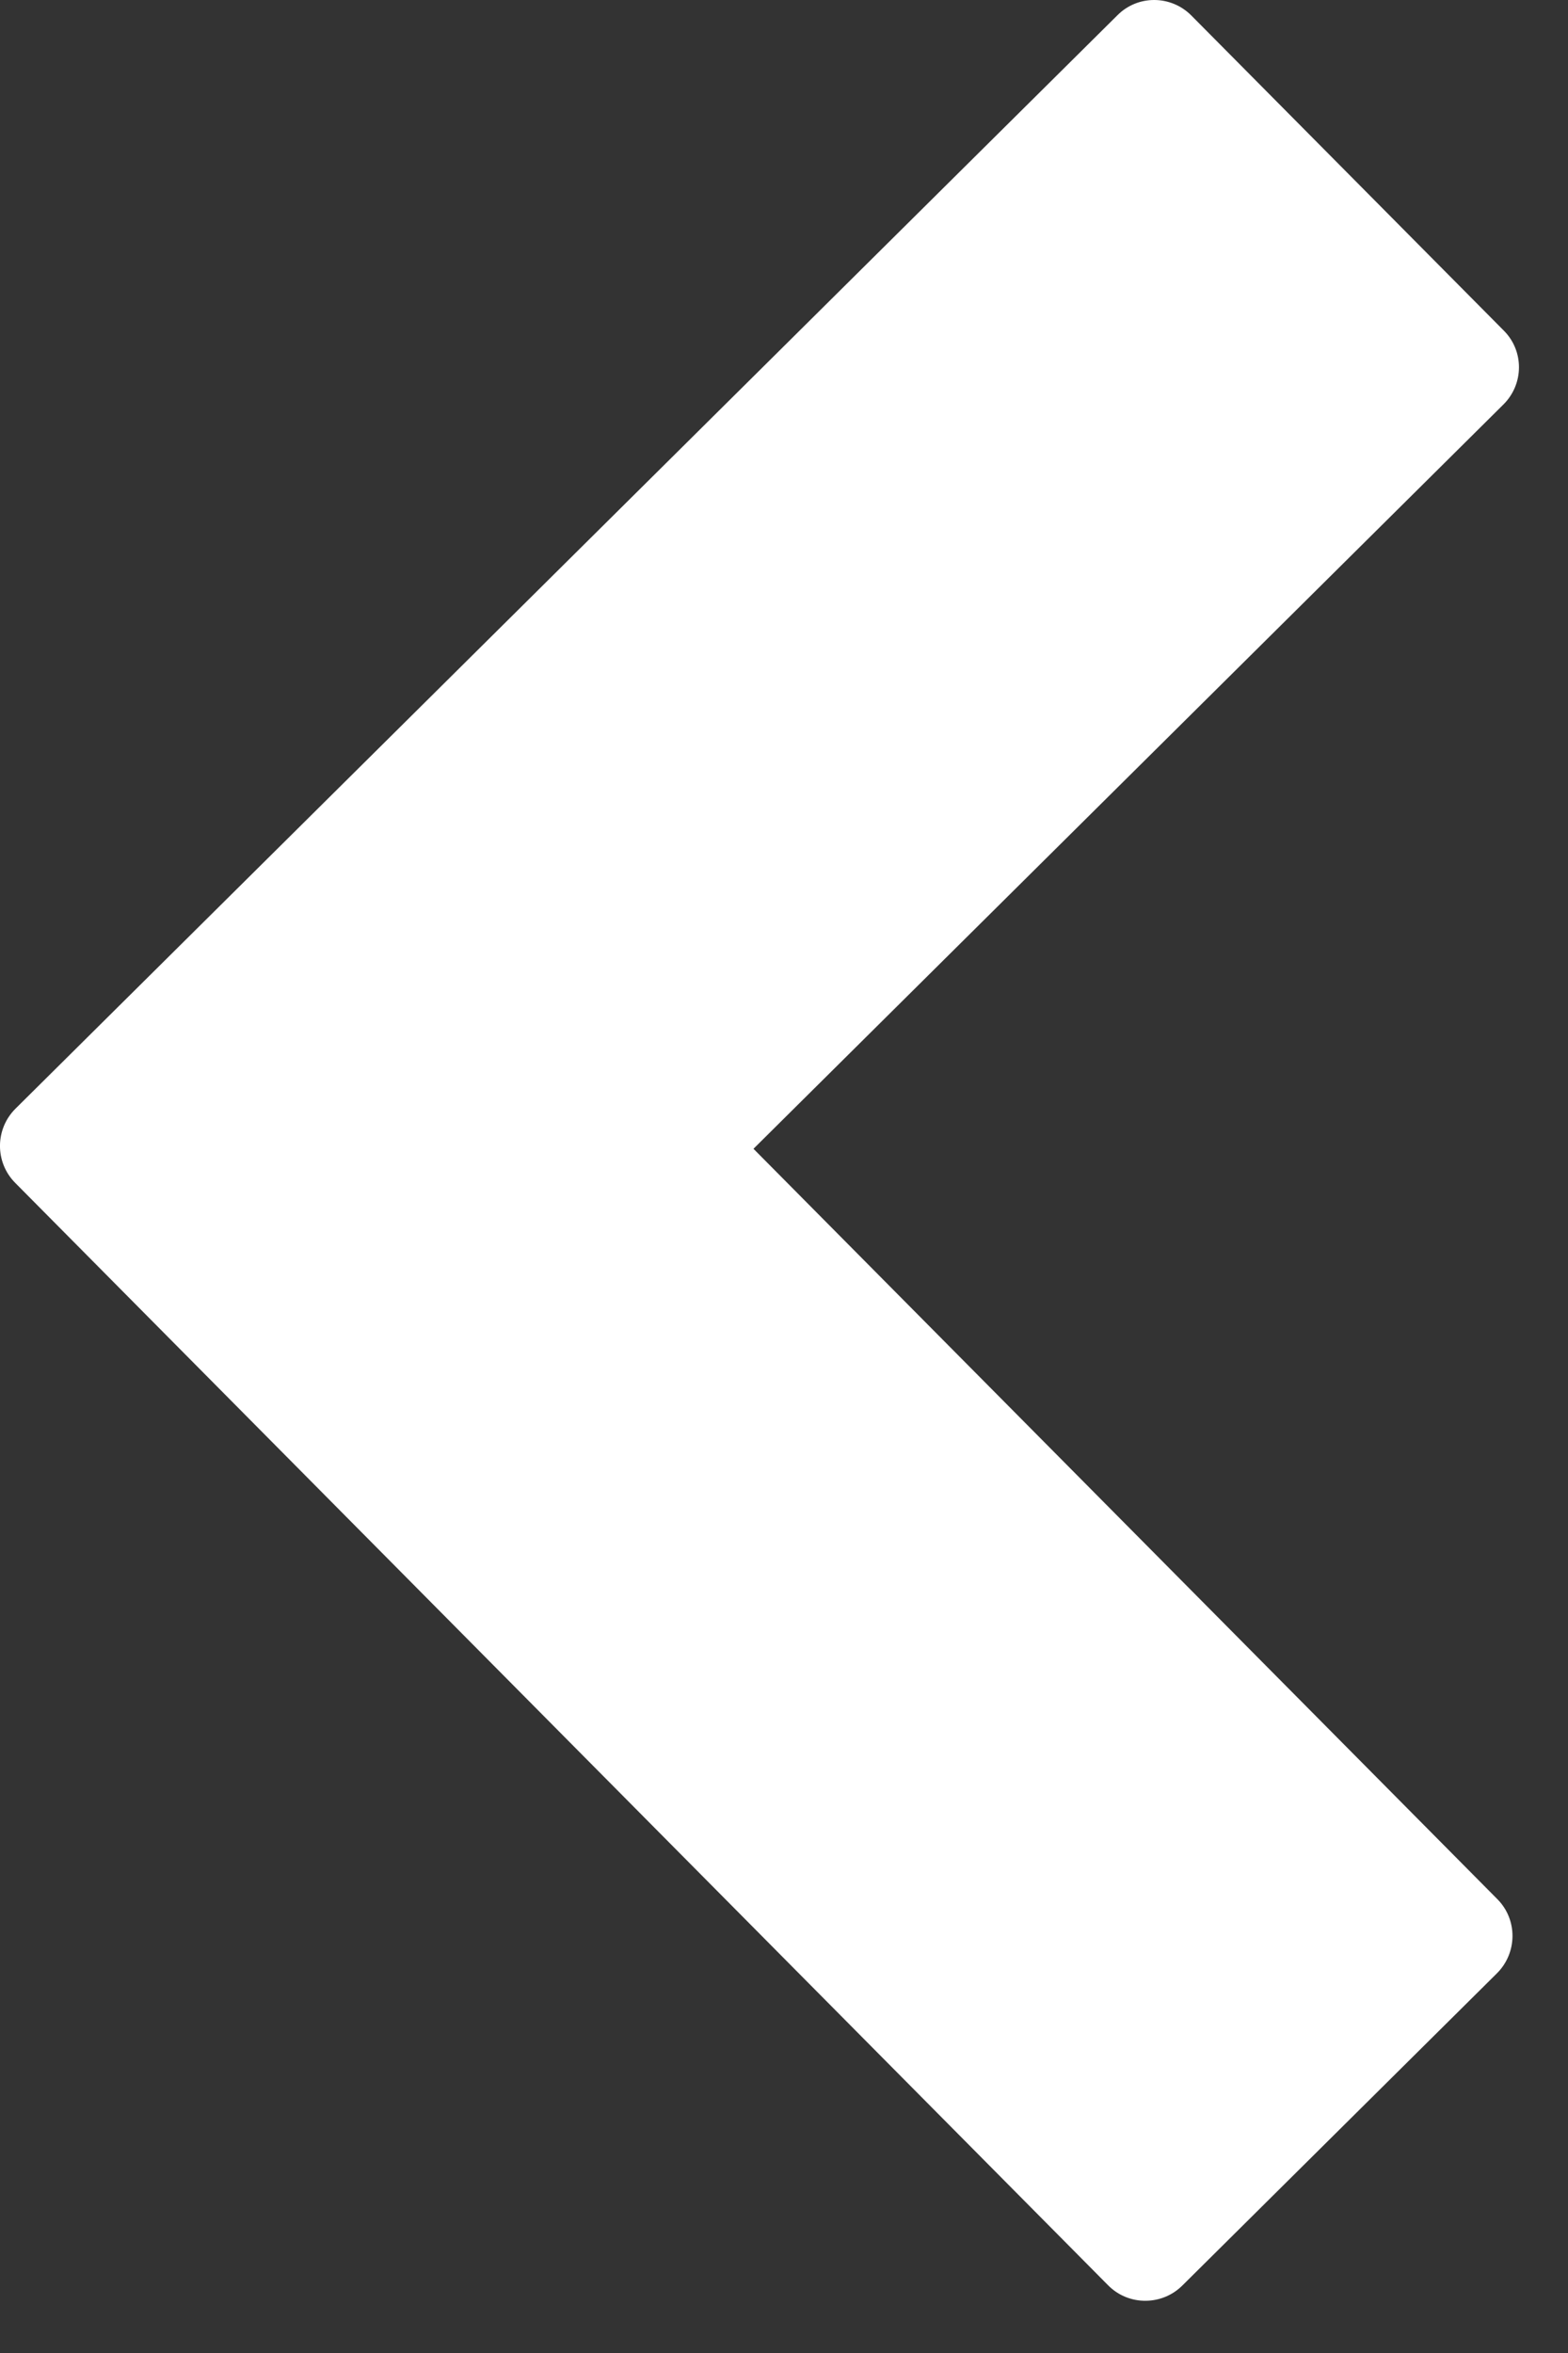 <svg width="30" height="45" viewBox="0 0 30 45" fill="none" xmlns="http://www.w3.org/2000/svg">
<rect x="0" y="0" width="30" height="45" fill="#333333" stroke="none"/>
<path d="M21.924 44.001C22.186 43.998 22.432 43.896 22.619 43.712L28.643 37.736C29.033 37.345 29.037 36.712 28.65 36.322L14.416 21.97L28.764 7.736C29.158 7.345 29.162 6.712 28.771 6.322L22.795 0.298C22.404 -0.096 21.771 -0.1 21.381 0.29L0.295 21.204C-0.096 21.595 -0.1 22.228 0.291 22.622L21.201 43.705C21.393 43.9 21.654 44.005 21.924 44.001Z" fill="white"/>
</svg>
